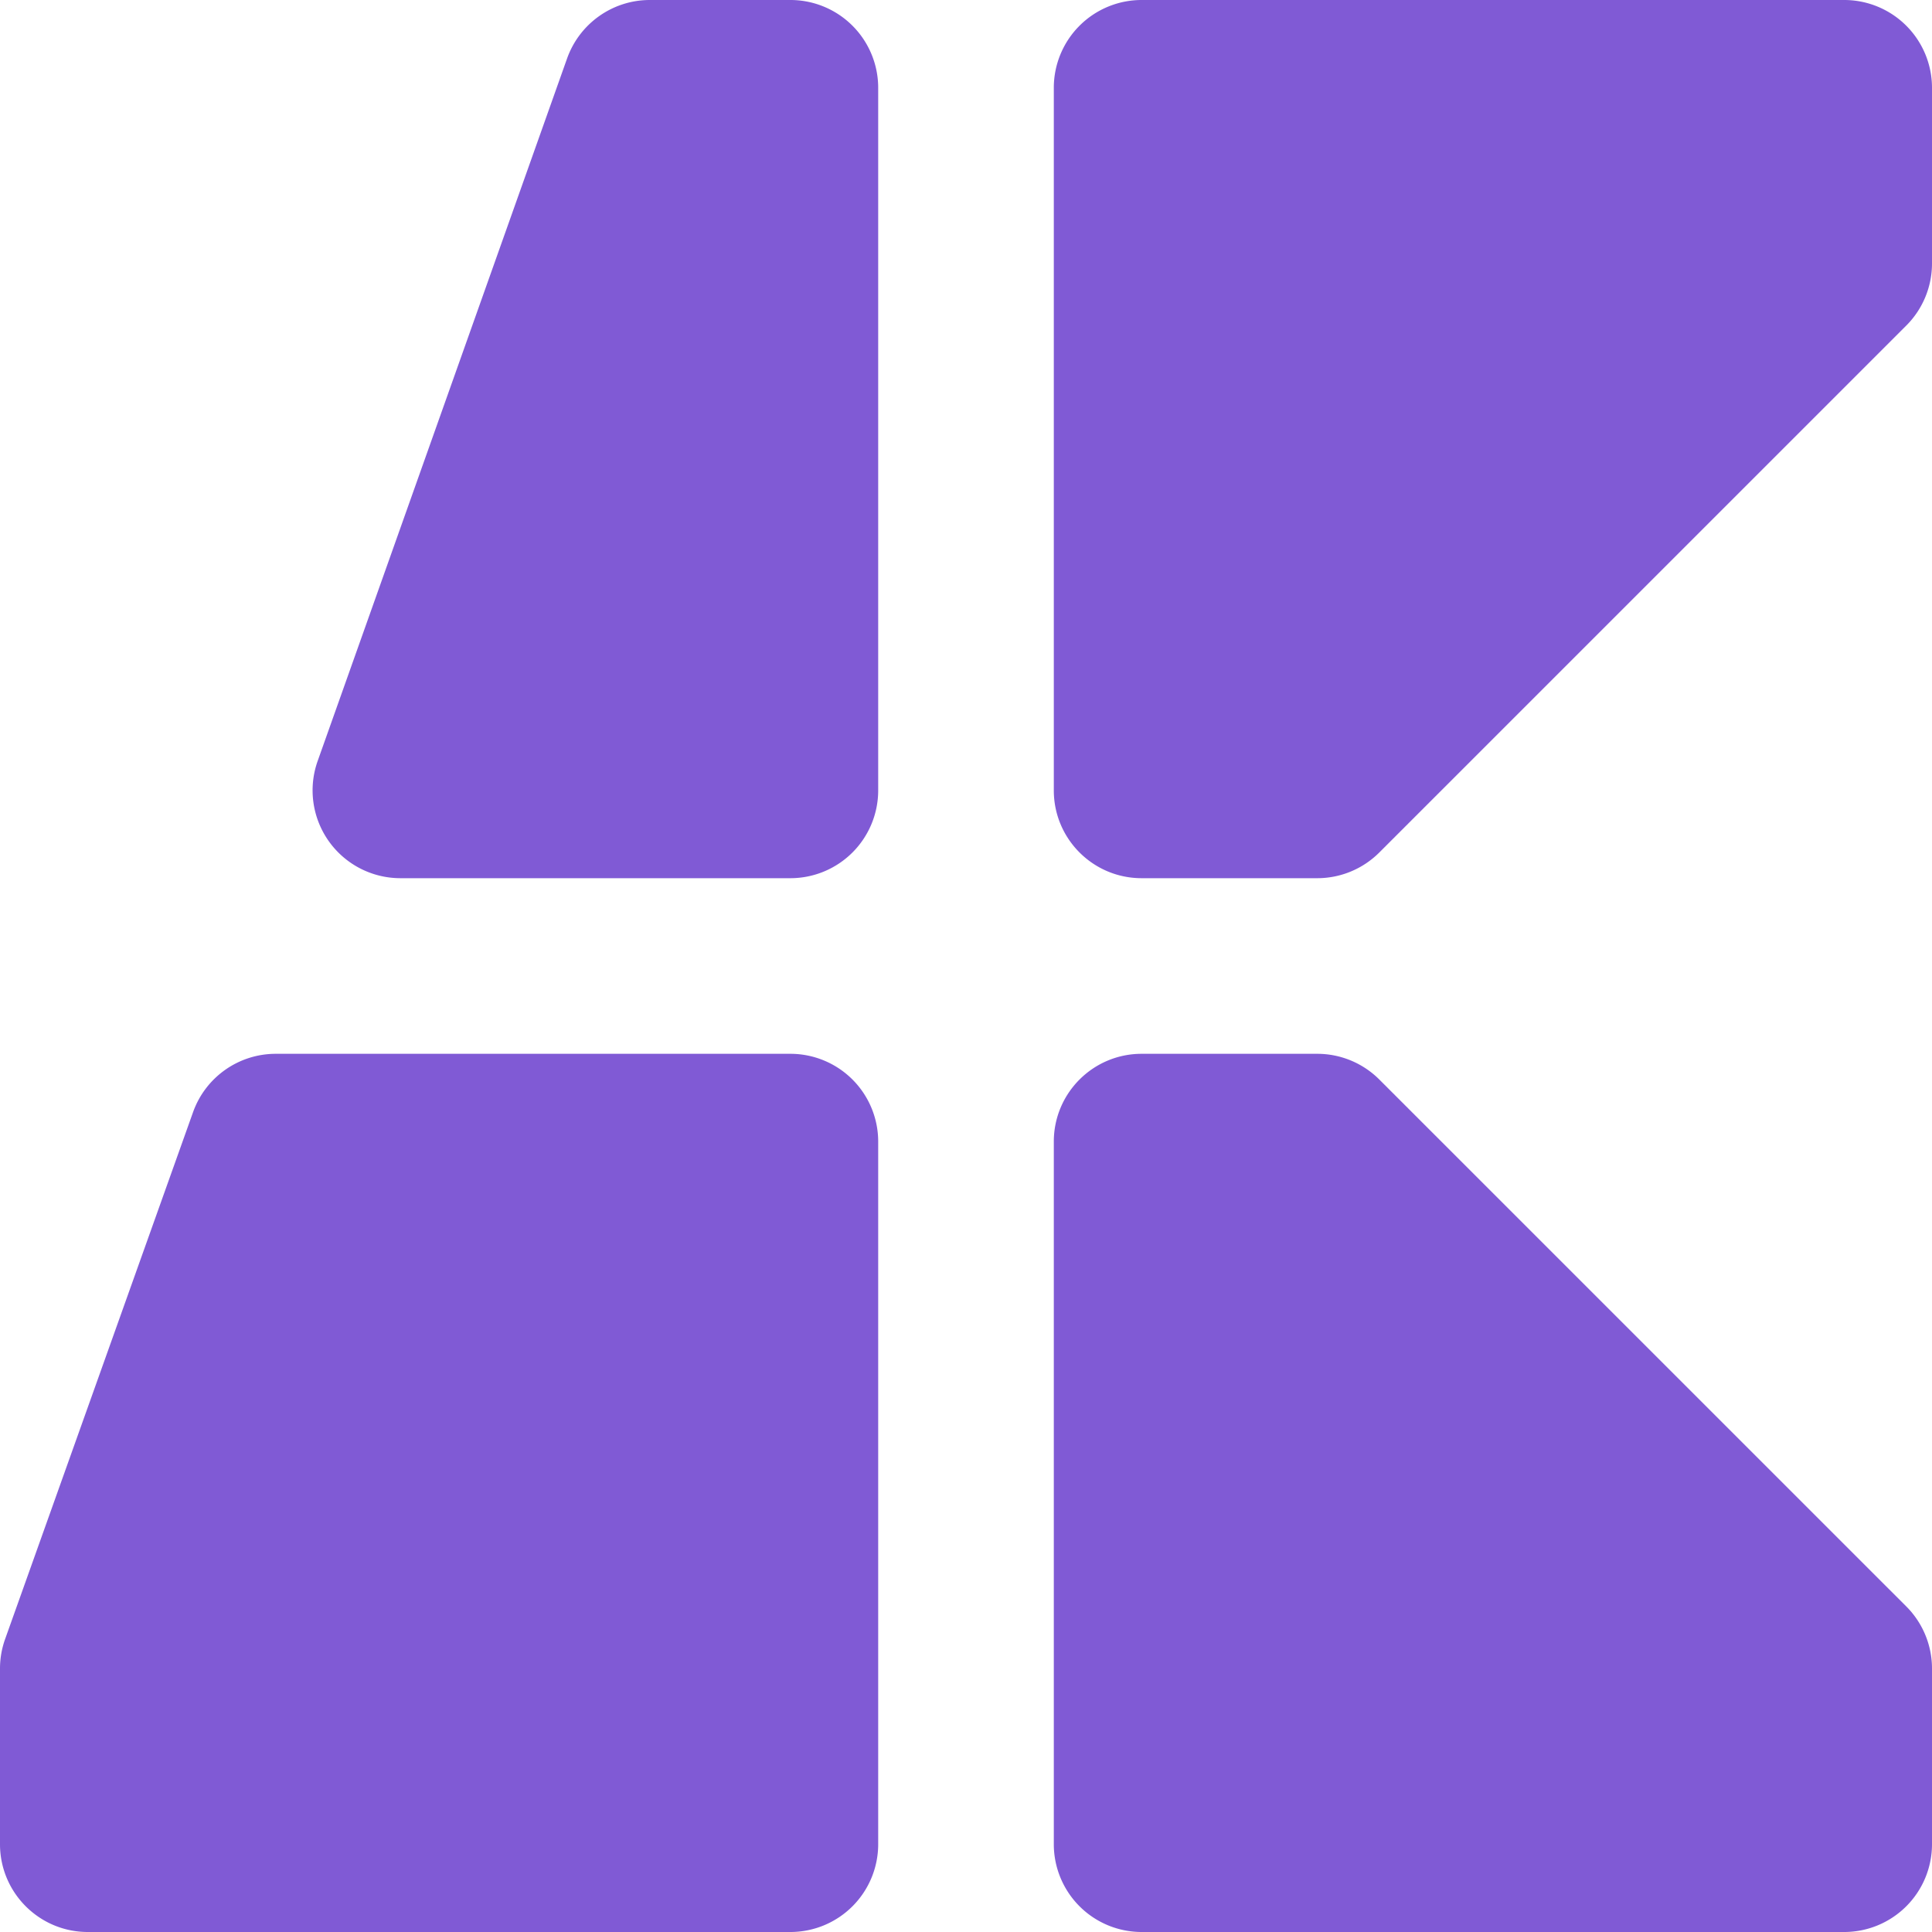 <svg viewBox="0 0 40 40"  xmlns="http://www.w3.org/2000/svg">
  <g fill="#805AD5" fill-rule="nonzero">
    <path d="M16.364 21.818H5.709c-.769 0-1.454.484-1.712 1.208L.106 33.935c-.07.196-.106.402-.106.61v3.637C0 39.186.814 40 1.818 40h14.546a1.818 1.818 0 0 0 1.818-1.818V23.636a1.818 1.818 0 0 0-1.818-1.818Z" />
    <path d="M38.182 0H23.636a1.818 1.818 0 0 0-1.818 1.818v14.546c0 1.004.814 1.818 1.818 1.818h3.637c.482 0 .944-.192 1.285-.533L39.468 6.74c.34-.34.532-.803.532-1.285V1.818A1.818 1.818 0 0 0 38.182 0Z" />
    <path d="M38.182 40H23.636a1.818 1.818 0 0 1-1.818-1.818V23.636c0-1.004.814-1.818 1.818-1.818h3.637c.482 0 .944.192 1.285.533l10.91 10.909c.34.34.532.803.532 1.285v3.637A1.818 1.818 0 0 1 38.182 40Z" />
    <path d="M16.364 0h-2.91c-.77 0-1.455.485-1.713 1.21L6.577 15.755a1.818 1.818 0 0 0 1.714 2.427h8.073a1.818 1.818 0 0 0 1.818-1.818V1.818A1.818 1.818 0 0 0 16.364 0Z" />
  </g>
</svg>